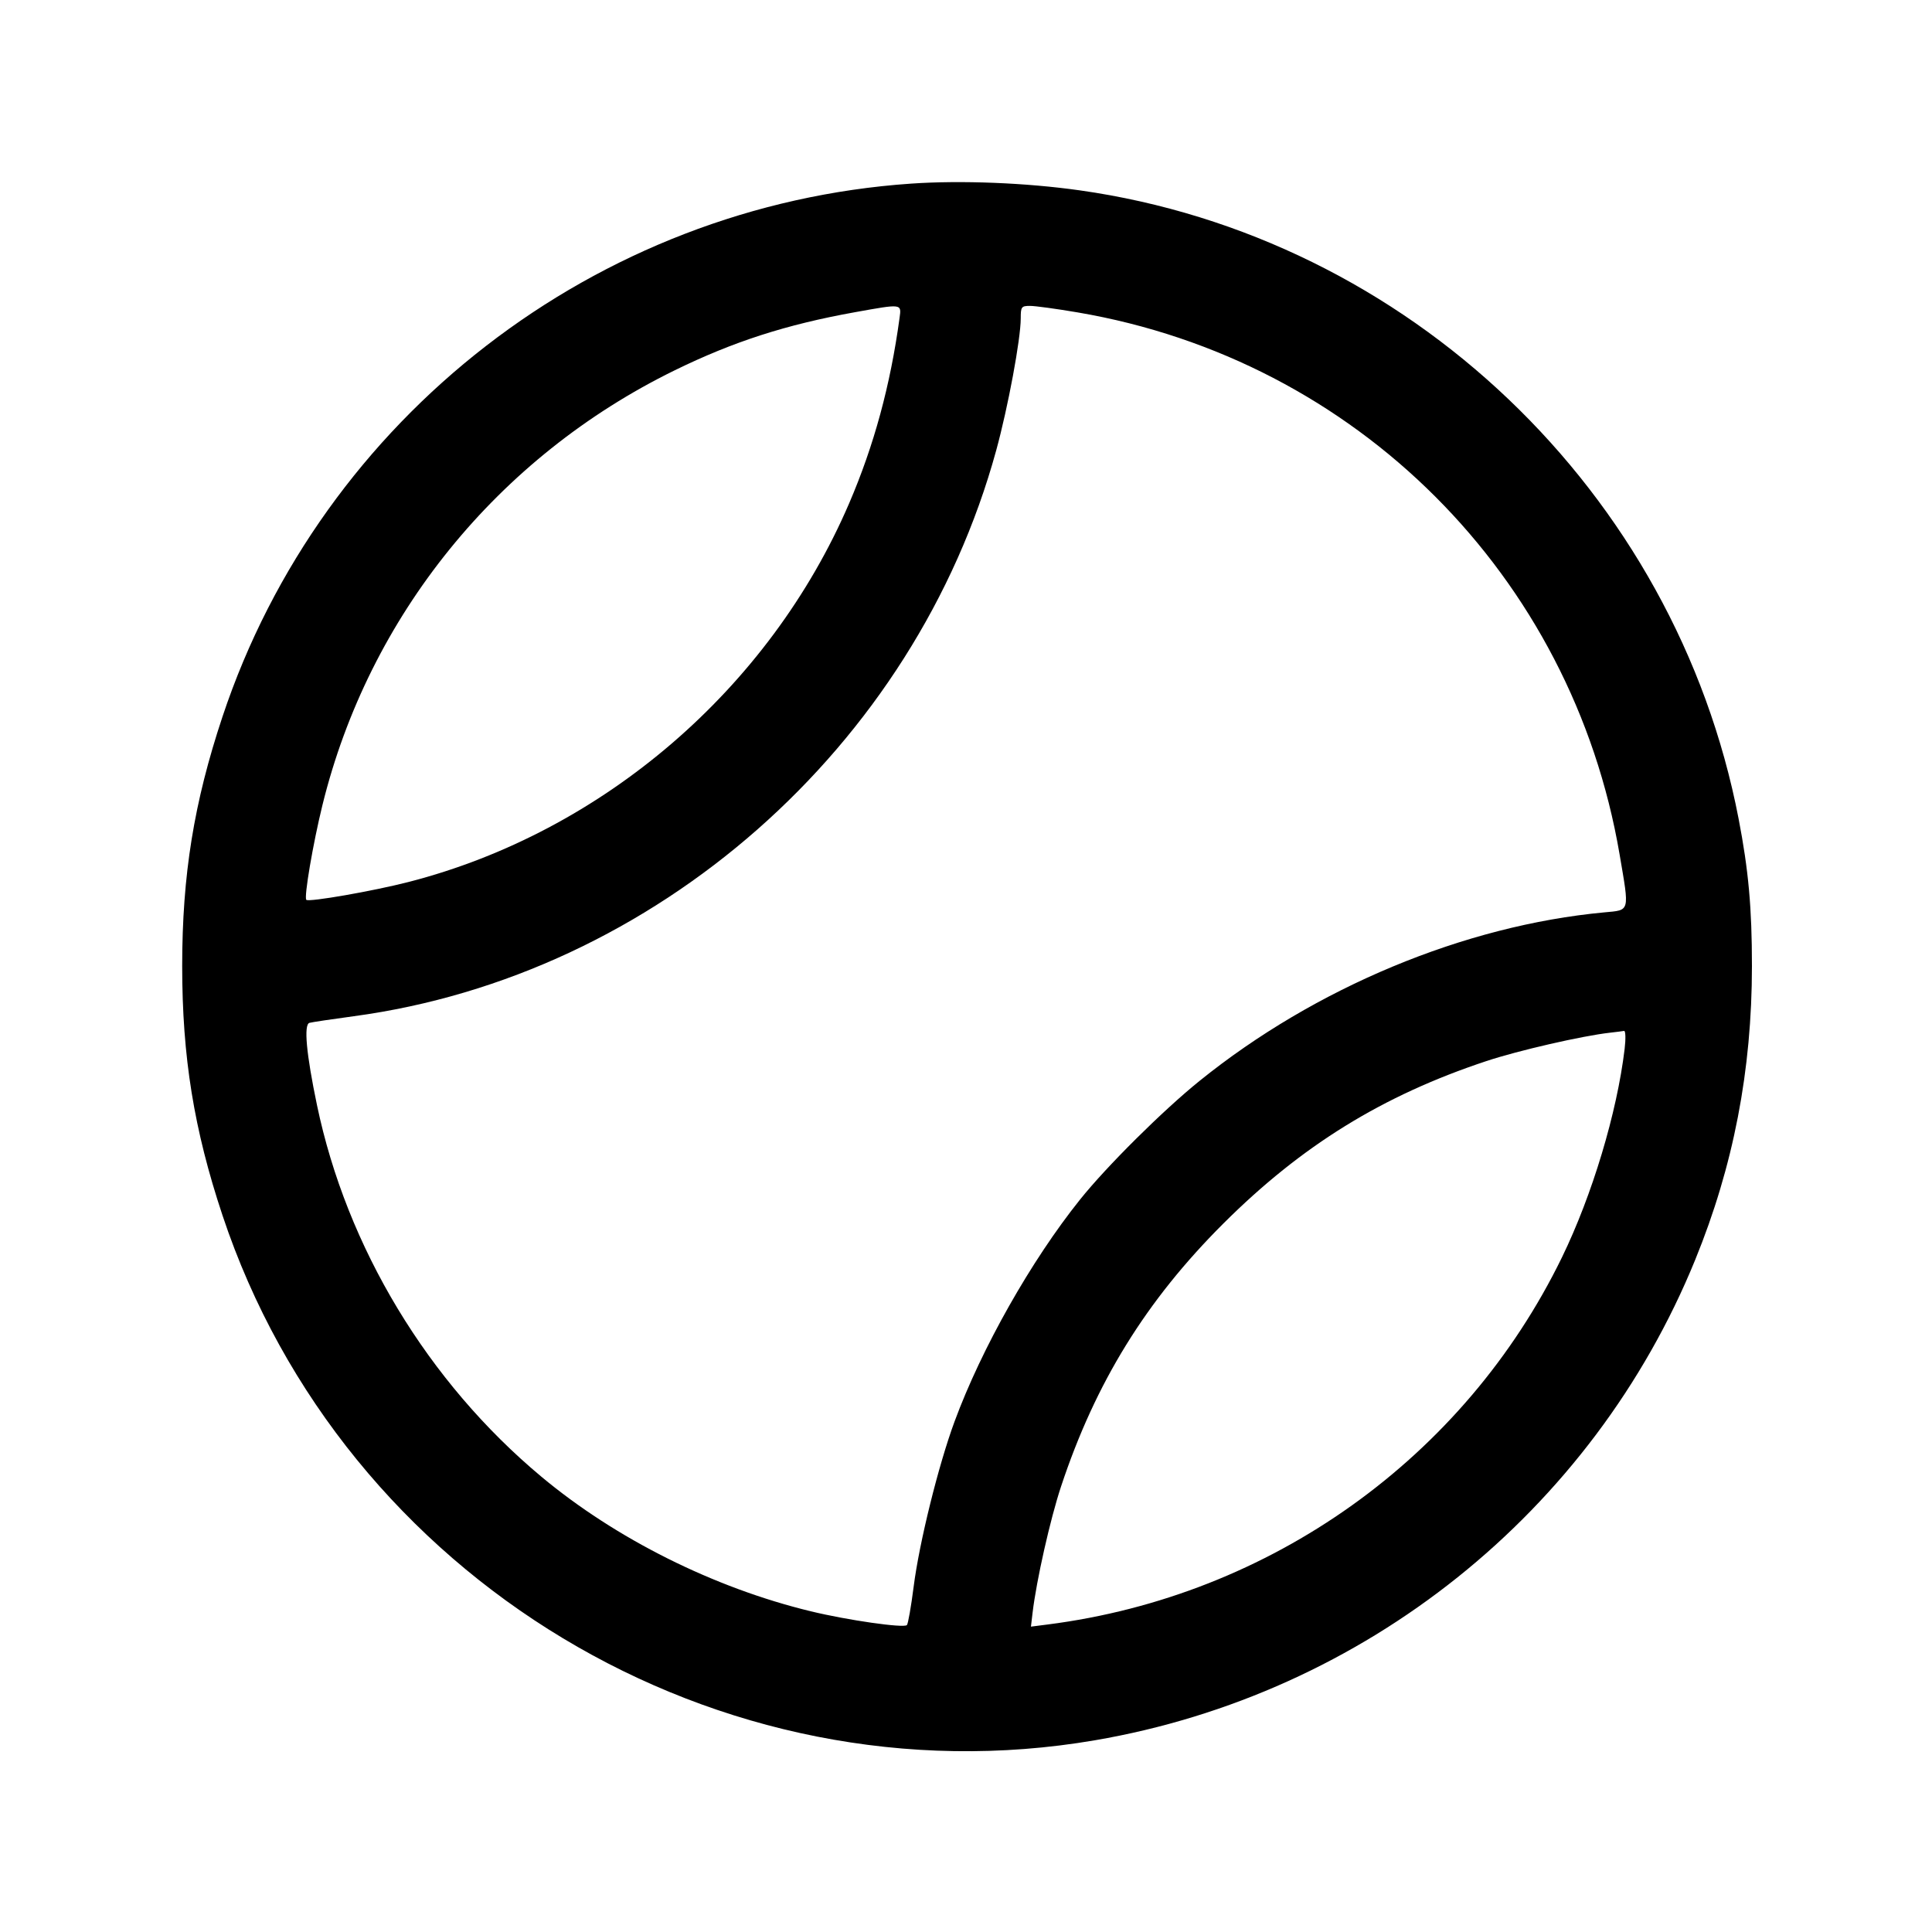 <svg fill="currentColor" viewBox="0 0 256 256" xmlns="http://www.w3.org/2000/svg"><path d="M120.747 24.329 C 78.980 27.194,42.694 55.275,29.484 94.953 C 25.696 106.330,24.141 115.950,24.141 128.000 C 24.141 140.050,25.696 149.670,29.484 161.047 C 45.520 209.214,95.228 239.125,145.067 230.598 C 180.821 224.481,210.995 200.336,224.620 166.939 C 229.688 154.517,232.141 141.817,232.141 128.000 C 232.141 120.304,231.689 115.307,230.374 108.490 C 222.022 65.173,186.569 31.363,143.060 25.221 C 135.947 24.216,127.377 23.874,120.747 24.329 M119.195 42.133 C 117.982 51.052,115.817 59.012,112.514 66.699 C 101.958 91.262,79.876 110.244,54.159 116.861 C 49.467 118.069,40.927 119.561,40.588 119.232 C 40.257 118.911,41.469 111.789,42.723 106.687 C 48.881 81.623,65.942 60.559,89.387 49.076 C 97.160 45.269,104.180 43.005,113.280 41.370 C 119.572 40.239,119.455 40.224,119.195 42.133 M142.784 41.394 C 179.724 47.682,208.311 76.269,214.605 113.216 C 215.921 120.940,216.018 120.573,212.587 120.893 C 194.046 122.621,174.261 130.859,158.933 143.235 C 154.076 147.156,146.658 154.522,143.124 158.933 C 136.635 167.031,130.064 178.652,126.478 188.373 C 124.344 194.158,121.808 204.403,121.063 210.246 C 120.726 212.889,120.324 215.178,120.170 215.332 C 119.748 215.754,112.316 214.688,107.430 213.504 C 94.594 210.396,81.587 203.896,71.723 195.659 C 56.693 183.109,45.942 165.302,42.002 146.433 C 40.581 139.628,40.227 135.752,41.006 135.533 C 41.333 135.441,43.963 135.047,46.852 134.658 C 86.833 129.274,121.233 98.982,132.002 59.679 C 133.577 53.930,135.253 44.912,135.253 42.187 C 135.253 40.647,135.338 40.533,136.491 40.533 C 137.172 40.533,140.004 40.921,142.784 41.394 M215.272 138.987 C 214.261 147.445,210.972 158.379,206.963 166.613 C 194.030 193.172,168.379 211.480,138.809 215.255 L 136.605 215.537 136.824 213.688 C 137.328 209.422,139.163 201.284,140.596 196.961 C 145.162 183.187,151.859 172.340,162.106 162.120 C 172.471 151.783,183.199 145.158,196.961 140.596 C 201.196 139.192,209.641 137.254,213.333 136.838 C 214.155 136.746,214.993 136.639,215.196 136.602 C 215.399 136.564,215.433 137.637,215.272 138.987 " stroke="none" fill-rule="evenodd"></path></svg>